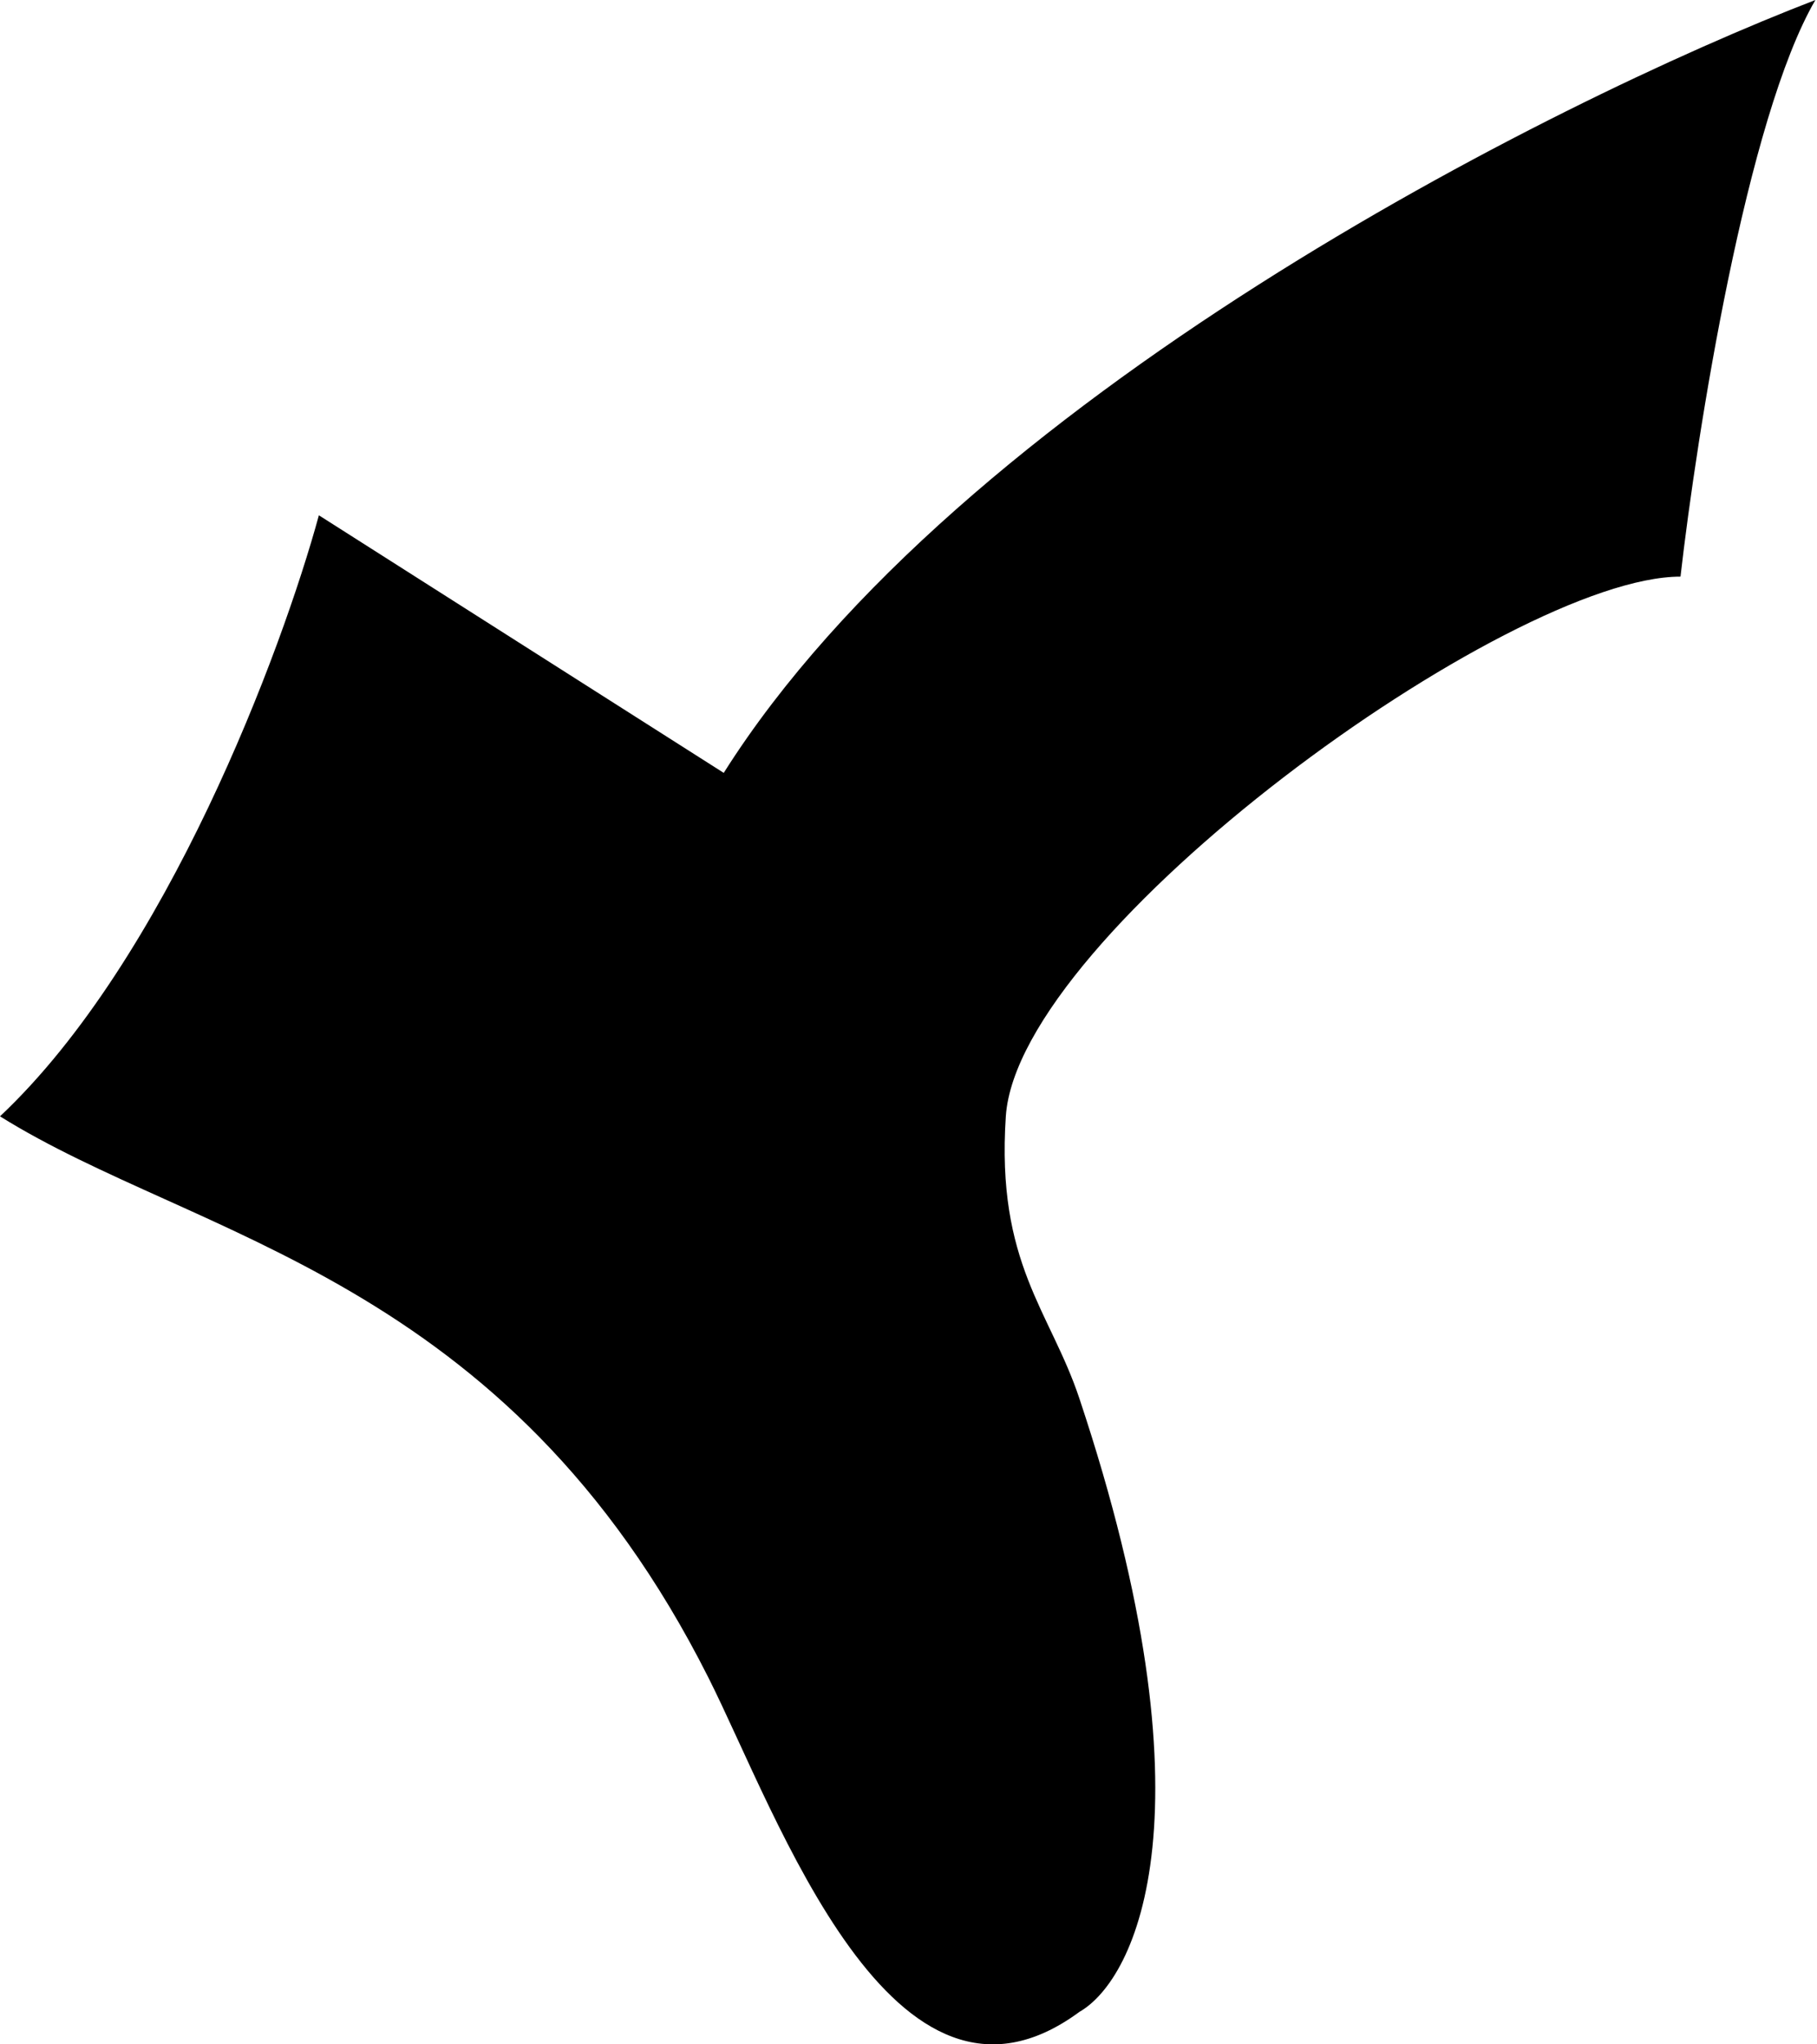 <?xml version="1.0" encoding="utf-8"?>
<svg width="16" height="18" viewBox="0 0 16 18" fill="inherit" xmlns="http://www.w3.org/2000/svg">
    <path d="M 0 9.829 C 1.469 8.447 2.484 5.725 2.808 4.537 L 6.373 6.805 C 8.447 3.521 13.646 0.9 15.986 0 C 15.381 1.037 14.942 3.816 14.798 5.077 C 13.286 5.077 8.965 8.209 8.857 9.829 C 8.771 11.125 9.249 11.544 9.505 12.314 C 10.715 15.943 10.009 17.426 9.505 17.714 C 7.863 18.924 6.845 15.976 6.238 14.771 C 4.456 11.233 1.728 10.909 0 9.829 Z" fill="inherit" />
</svg>
